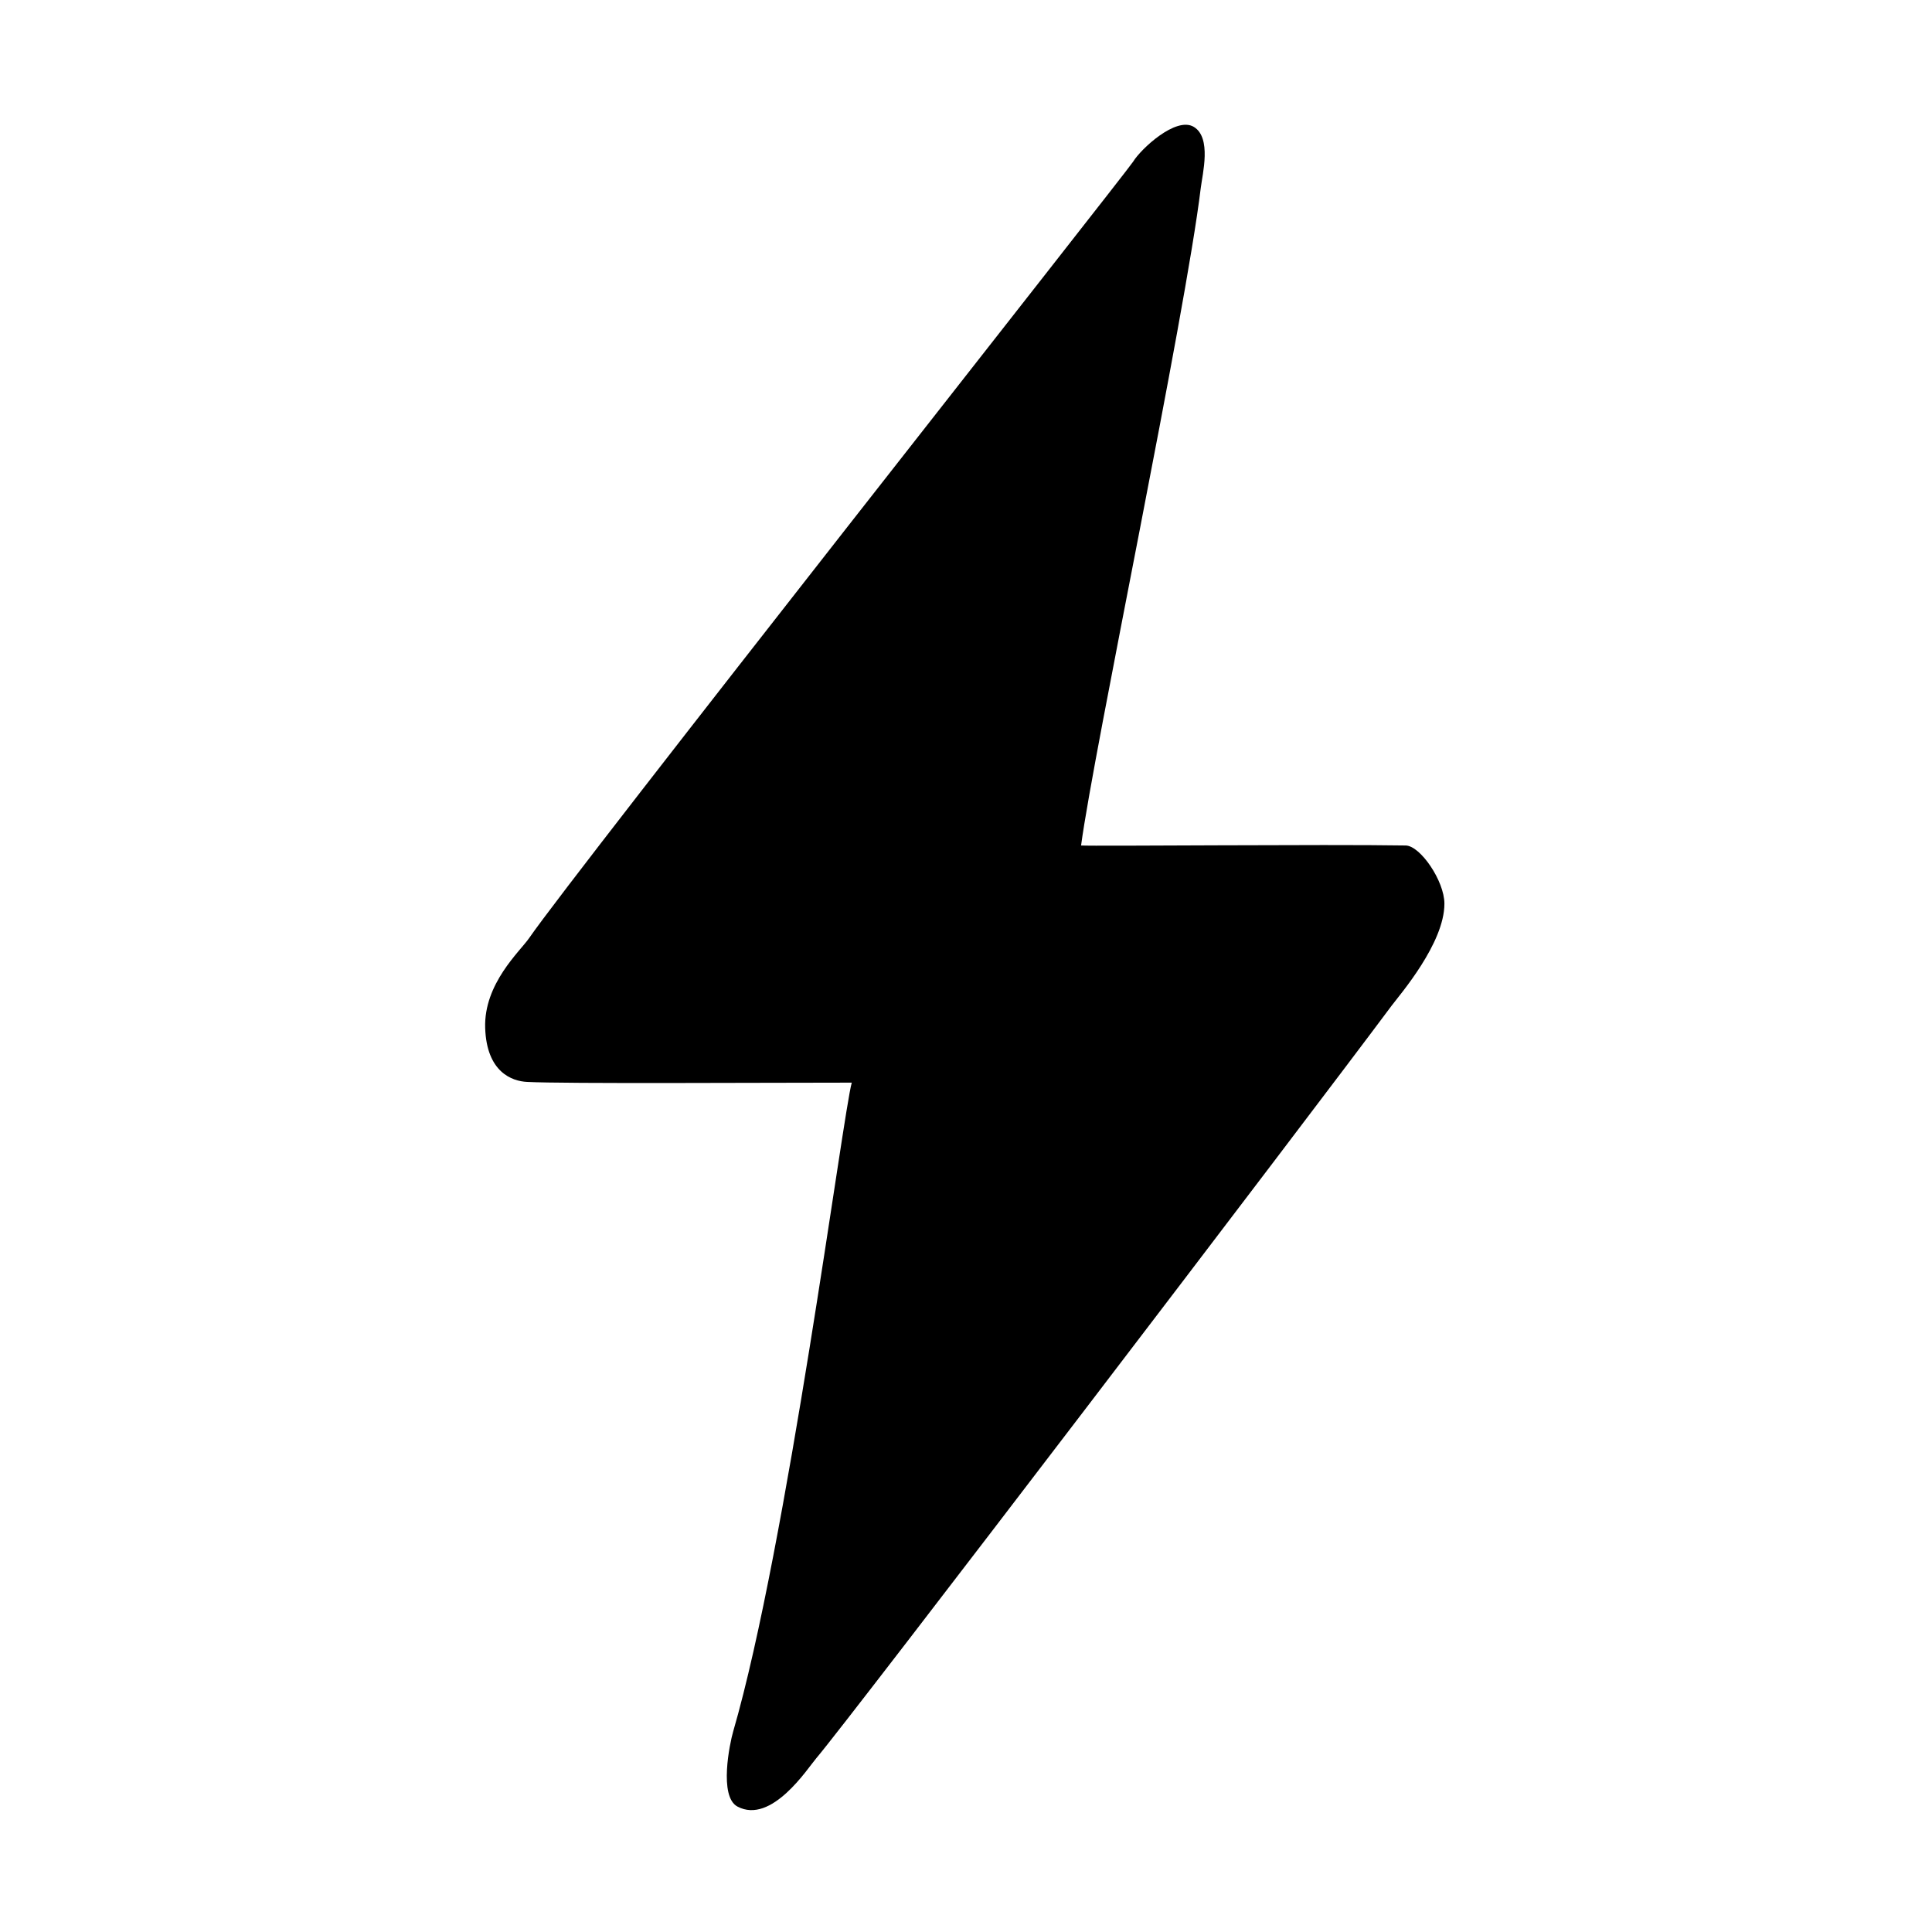 <svg xmlns='http://www.w3.org/2000/svg' viewBox='0 0 16 16'><path d='M7.054 8.966c-.712 0-2.389.01-2.689-.006-.124-.006-.335-.08-.347-.447s.288-.634.364-.744c.365-.533 4.954-6.351 5.002-6.43.062-.103.355-.378.503-.288s.072.386.057.507c-.128 1.06-.887 4.662-.991 5.444.115.007 2.029-.011 2.689 0 .121.003.32.294.32.482 0 .327-.365.749-.439.847-.672.903-4.496 5.918-4.763 6.23-.07.081-.37.551-.653.4-.155-.083-.064-.523-.035-.622.446-1.535.91-5.122.982-5.373z'></path></svg>